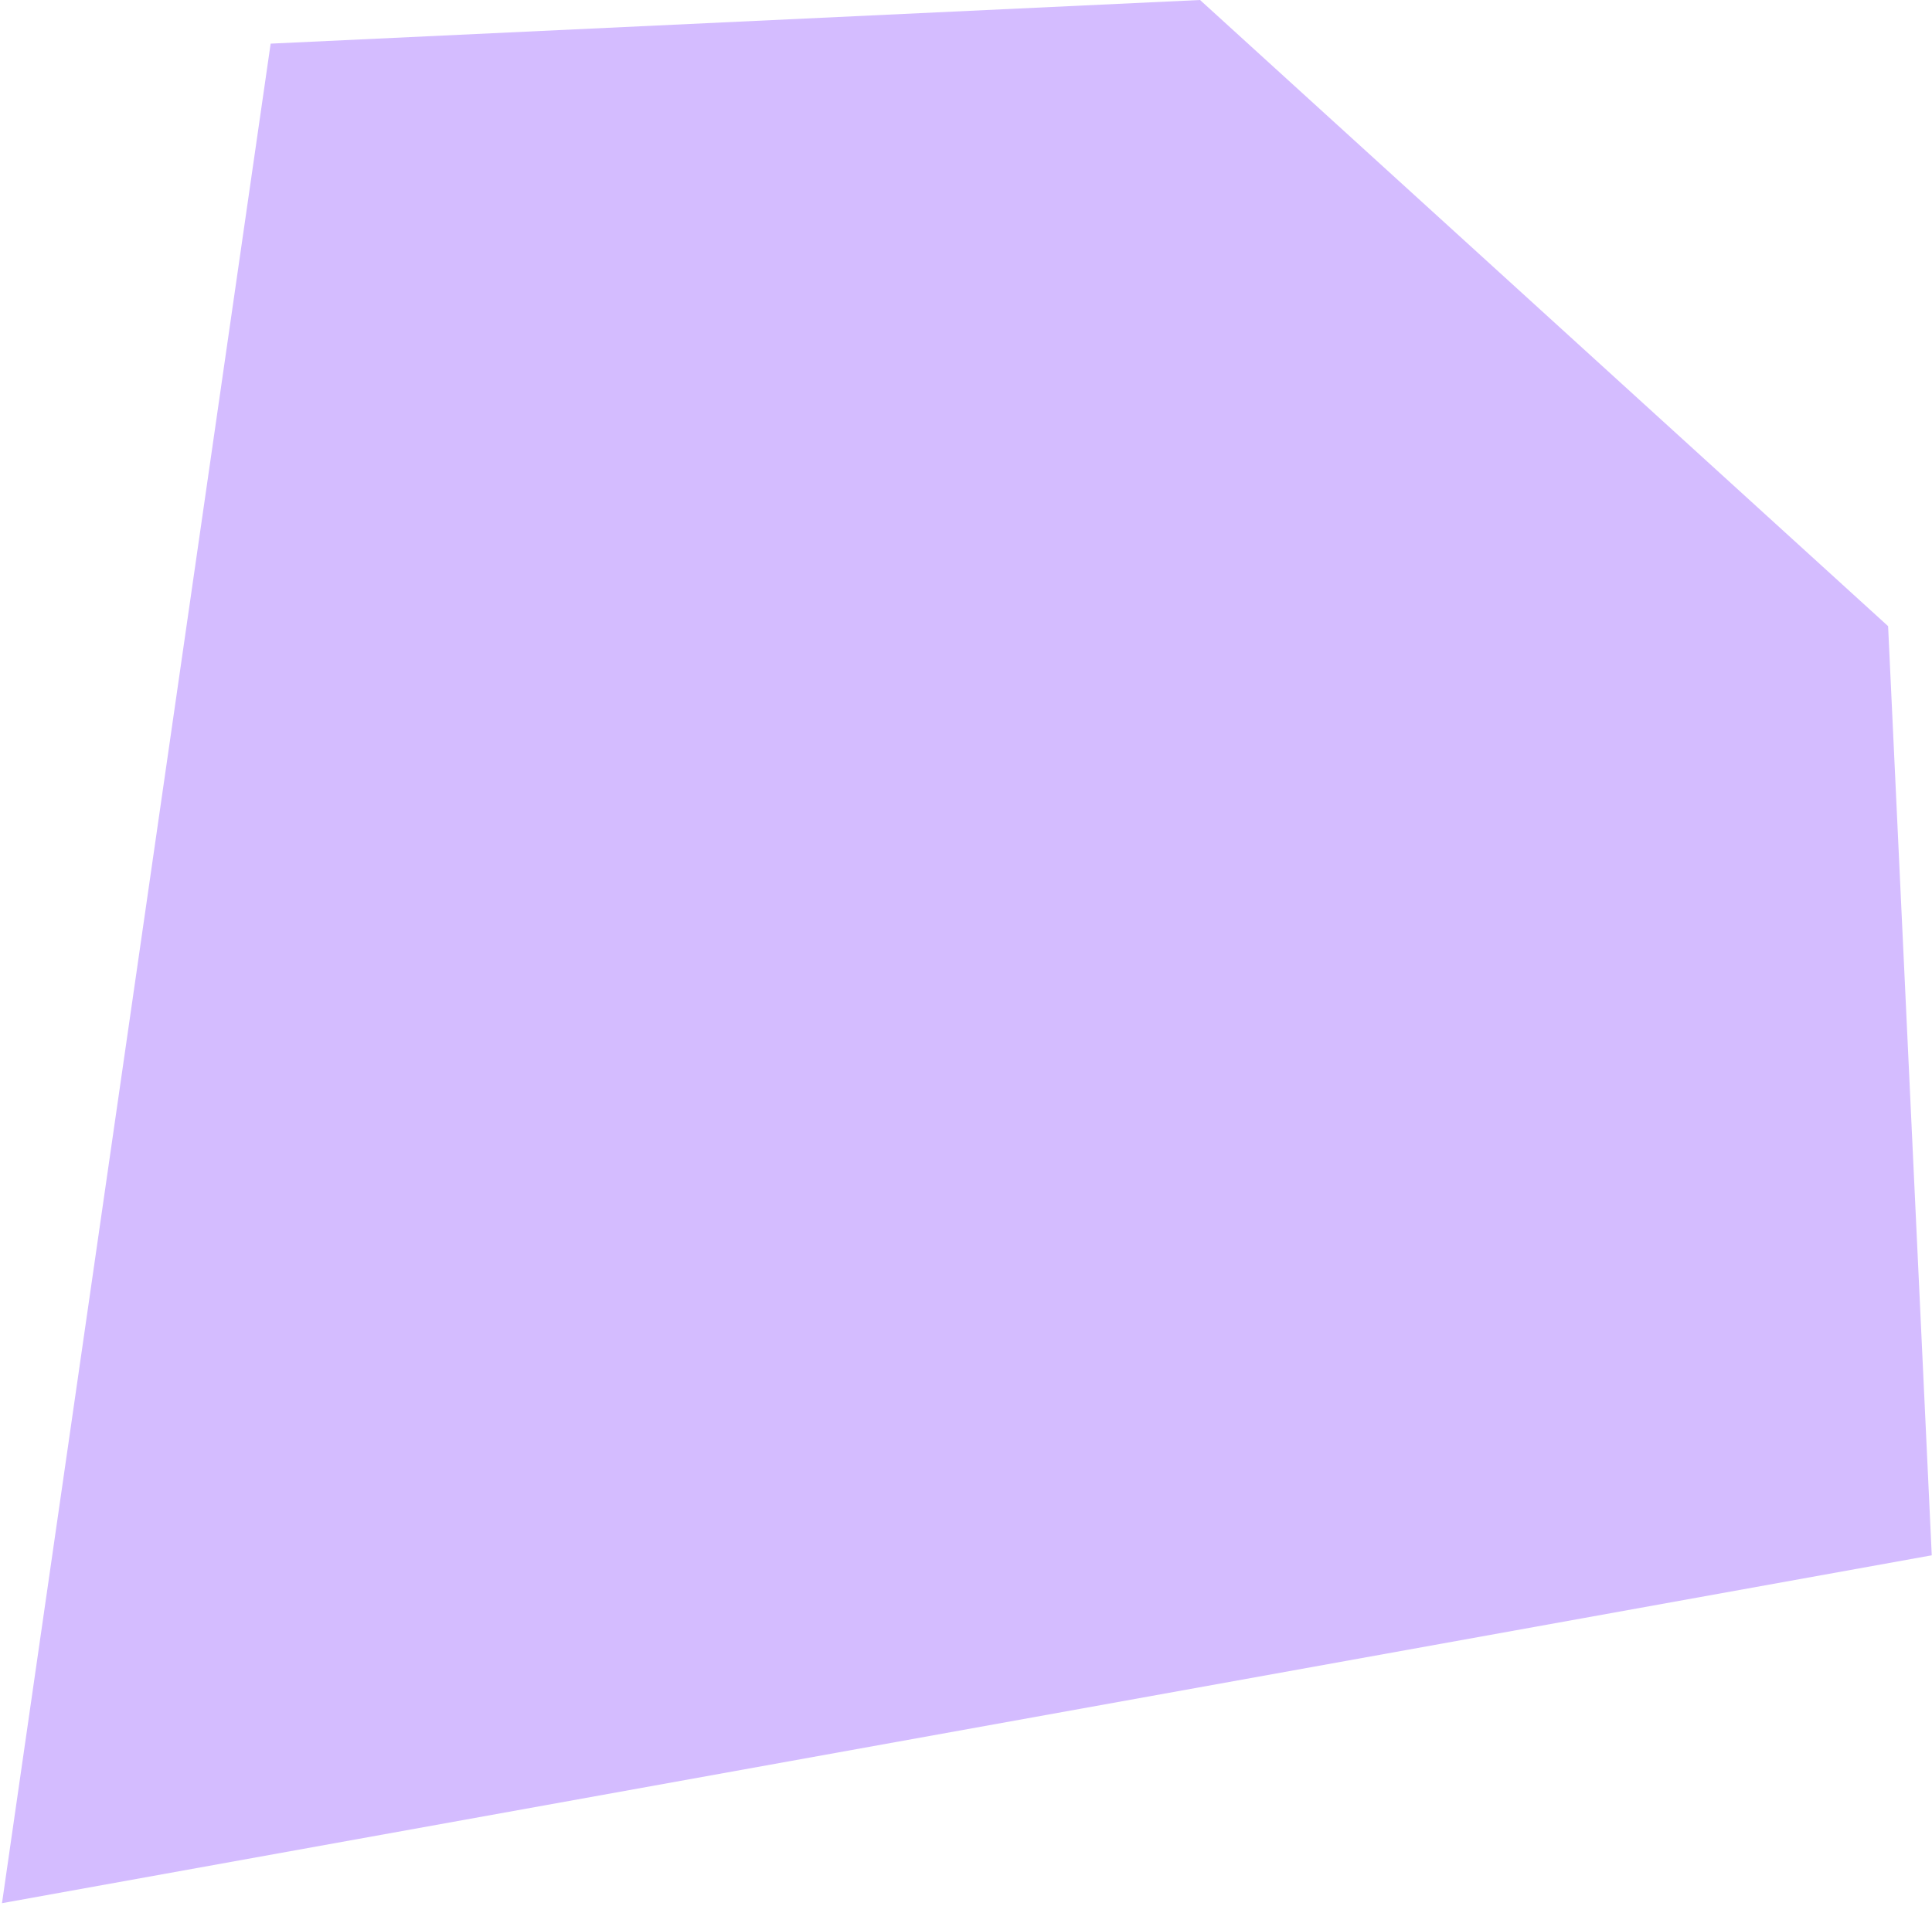 
<svg width="681" height="672" viewBox="0 0 681 672" fill="none" xmlns="http://www.w3.org/2000/svg">
<path d="M680.914 548.366L0.702 671.014L95.401 15.386L423 0L665.527 220.767L680.914 548.366Z" fill="#6E21FF" fill-opacity="0.3"/>
</svg>

